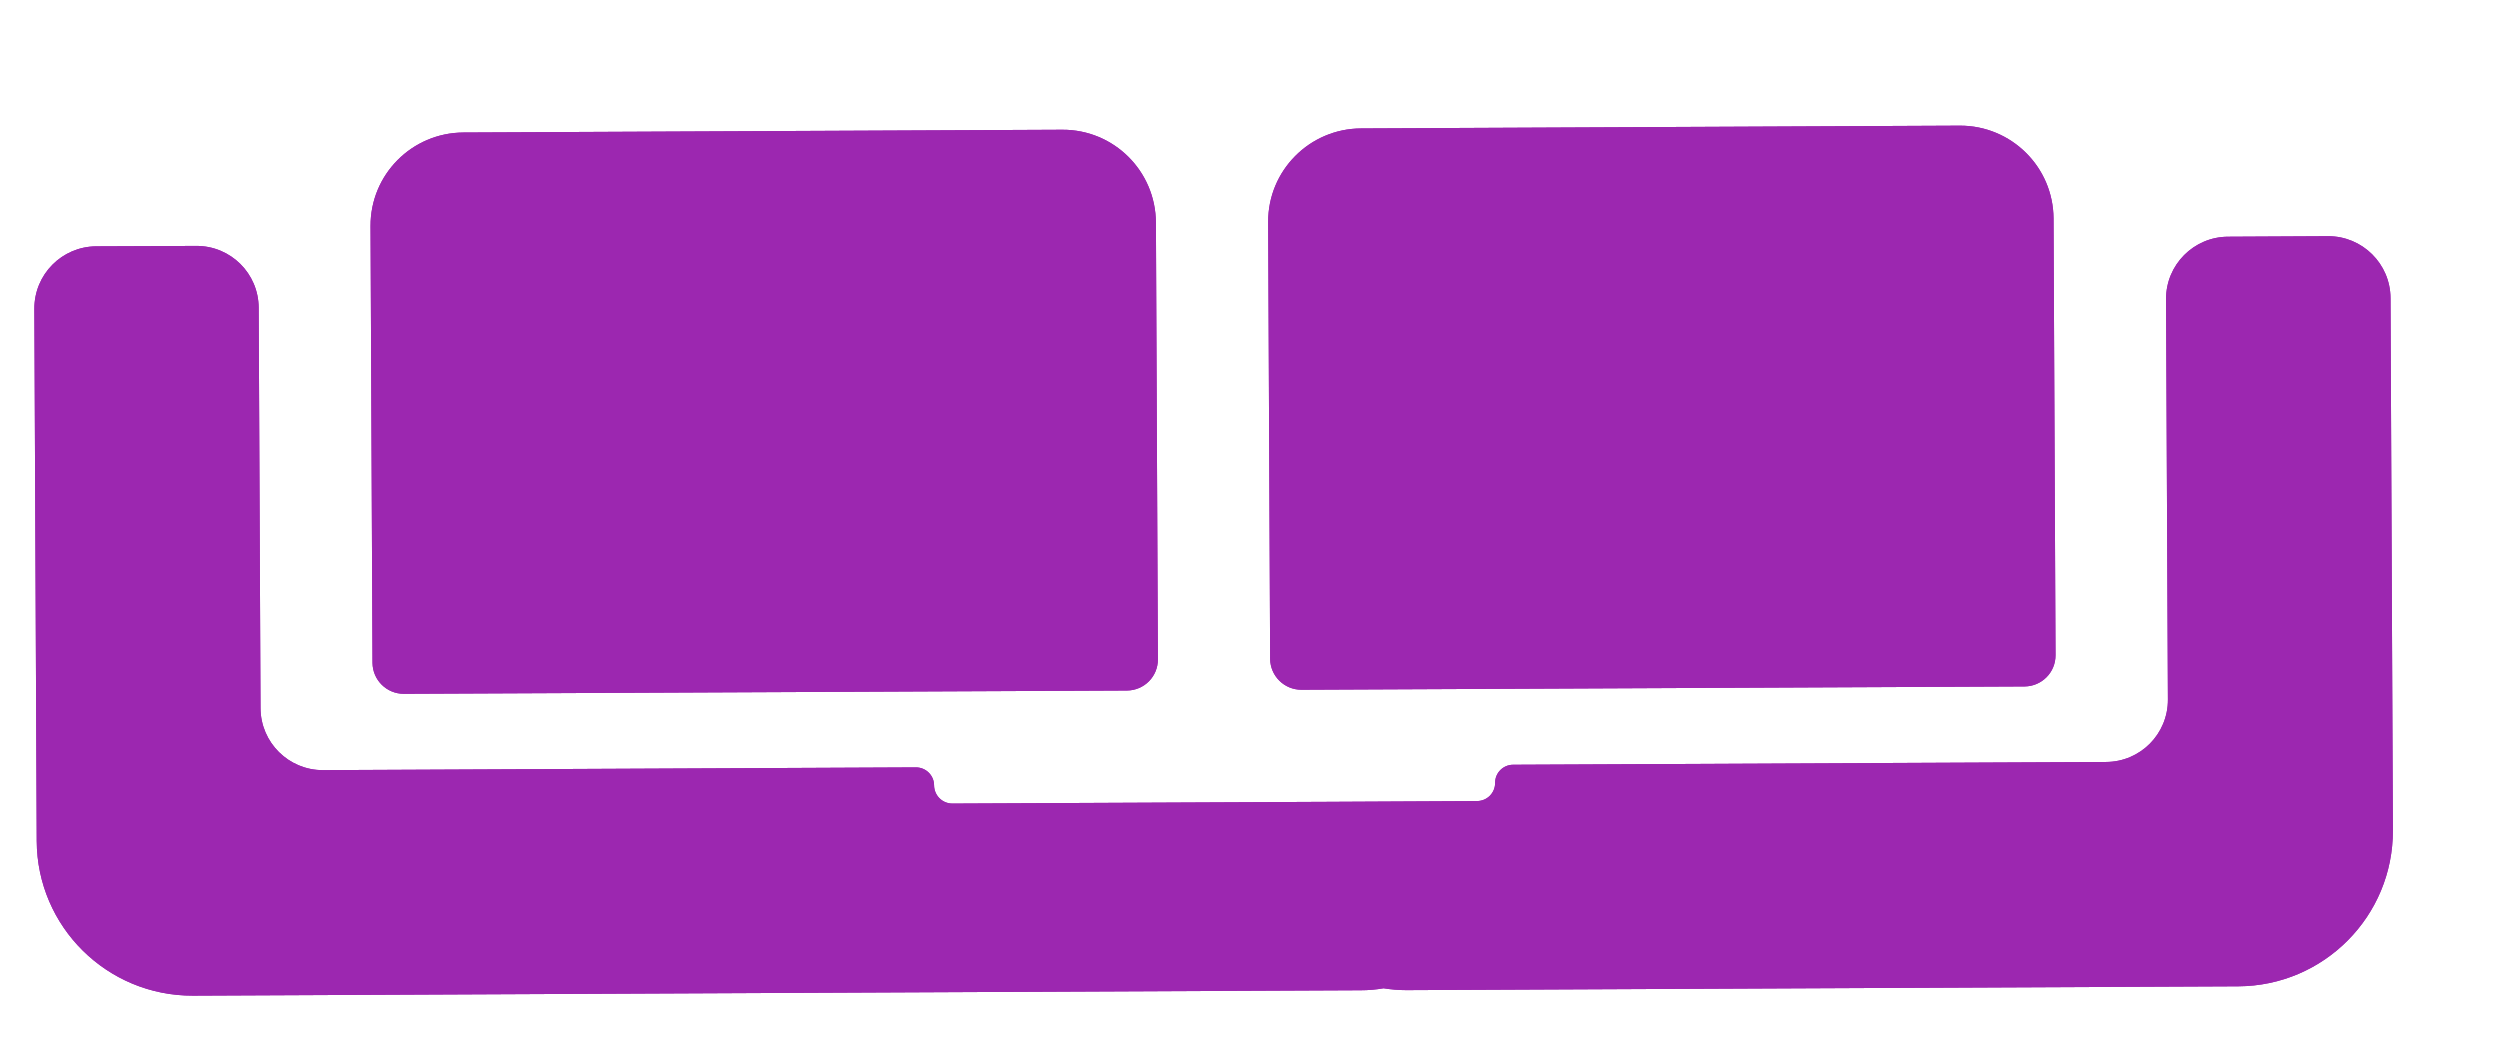 <svg width="19" height="8" viewBox="0 0 19 8" fill="none" xmlns="http://www.w3.org/2000/svg">
<path d="M2.816 1.719C2.814 1.327 3.13 1.009 3.522 1.007L8.073 0.986C8.465 0.984 8.783 1.3 8.785 1.692L8.8 5.01C8.801 5.141 8.696 5.247 8.565 5.248L3.069 5.273C2.938 5.273 2.832 5.168 2.831 5.037L2.816 1.719Z" fill="#9C27B0"/>
<path d="M9.638 1.688C9.636 1.297 9.952 0.978 10.344 0.976L14.895 0.955C15.286 0.954 15.605 1.269 15.607 1.661L15.622 4.979C15.623 5.11 15.517 5.216 15.387 5.217L9.89 5.242C9.76 5.242 9.654 5.137 9.653 5.007L9.638 1.688Z" fill="#9C27B0"/>
<path fill-rule="evenodd" clip-rule="evenodd" d="M10.515 7.511C10.458 7.521 10.4 7.526 10.341 7.526L1.466 7.567C0.813 7.569 0.282 7.043 0.279 6.391L0.261 2.347C0.26 2.086 0.47 1.874 0.731 1.872L1.492 1.869C1.753 1.868 1.965 2.078 1.966 2.339L1.98 5.382C1.981 5.643 2.194 5.854 2.455 5.853L6.961 5.832C7.037 5.832 7.099 5.893 7.099 5.969C7.1 6.046 7.162 6.107 7.238 6.107L10.058 6.094C10.061 6.094 10.064 6.094 10.067 6.094L11.225 6.088C11.302 6.088 11.363 6.026 11.363 5.95C11.362 5.874 11.424 5.812 11.5 5.812L16.006 5.791C16.267 5.79 16.477 5.578 16.476 5.317L16.462 2.273C16.461 2.013 16.672 1.8 16.933 1.799L17.693 1.795C17.954 1.794 18.167 2.005 18.168 2.266L18.186 6.309C18.189 6.962 17.663 7.493 17.01 7.496L10.688 7.525C10.629 7.525 10.571 7.52 10.515 7.511Z" fill="#9C27B0"/>
<path d="M2.816 1.719C2.814 1.327 3.13 1.009 3.522 1.007L8.073 0.986C8.465 0.984 8.783 1.3 8.785 1.692L8.8 5.01C8.801 5.141 8.696 5.247 8.565 5.248L3.069 5.273C2.938 5.273 2.832 5.168 2.831 5.037L2.816 1.719Z" fill="#9C27B0"/>
<path d="M9.638 1.688C9.636 1.297 9.952 0.978 10.344 0.976L14.895 0.955C15.286 0.954 15.605 1.269 15.607 1.661L15.622 4.979C15.623 5.11 15.517 5.216 15.387 5.217L9.89 5.242C9.76 5.242 9.654 5.137 9.653 5.007L9.638 1.688Z" fill="#9C27B0"/>
<path fill-rule="evenodd" clip-rule="evenodd" d="M10.515 7.511C10.458 7.521 10.4 7.526 10.341 7.526L1.466 7.567C0.813 7.569 0.282 7.043 0.279 6.391L0.261 2.347C0.26 2.086 0.47 1.874 0.731 1.872L1.492 1.869C1.753 1.868 1.965 2.078 1.966 2.339L1.98 5.382C1.981 5.643 2.194 5.854 2.455 5.853L6.961 5.832C7.037 5.832 7.099 5.893 7.099 5.969C7.1 6.046 7.162 6.107 7.238 6.107L10.058 6.094C10.061 6.094 10.064 6.094 10.067 6.094L11.225 6.088C11.302 6.088 11.363 6.026 11.363 5.95C11.362 5.874 11.424 5.812 11.5 5.812L16.006 5.791C16.267 5.79 16.477 5.578 16.476 5.317L16.462 2.273C16.461 2.013 16.672 1.8 16.933 1.799L17.693 1.795C17.954 1.794 18.167 2.005 18.168 2.266L18.186 6.309C18.189 6.962 17.663 7.493 17.01 7.496L10.688 7.525C10.629 7.525 10.571 7.52 10.515 7.511Z" fill="#9C27B0"/>
</svg>
